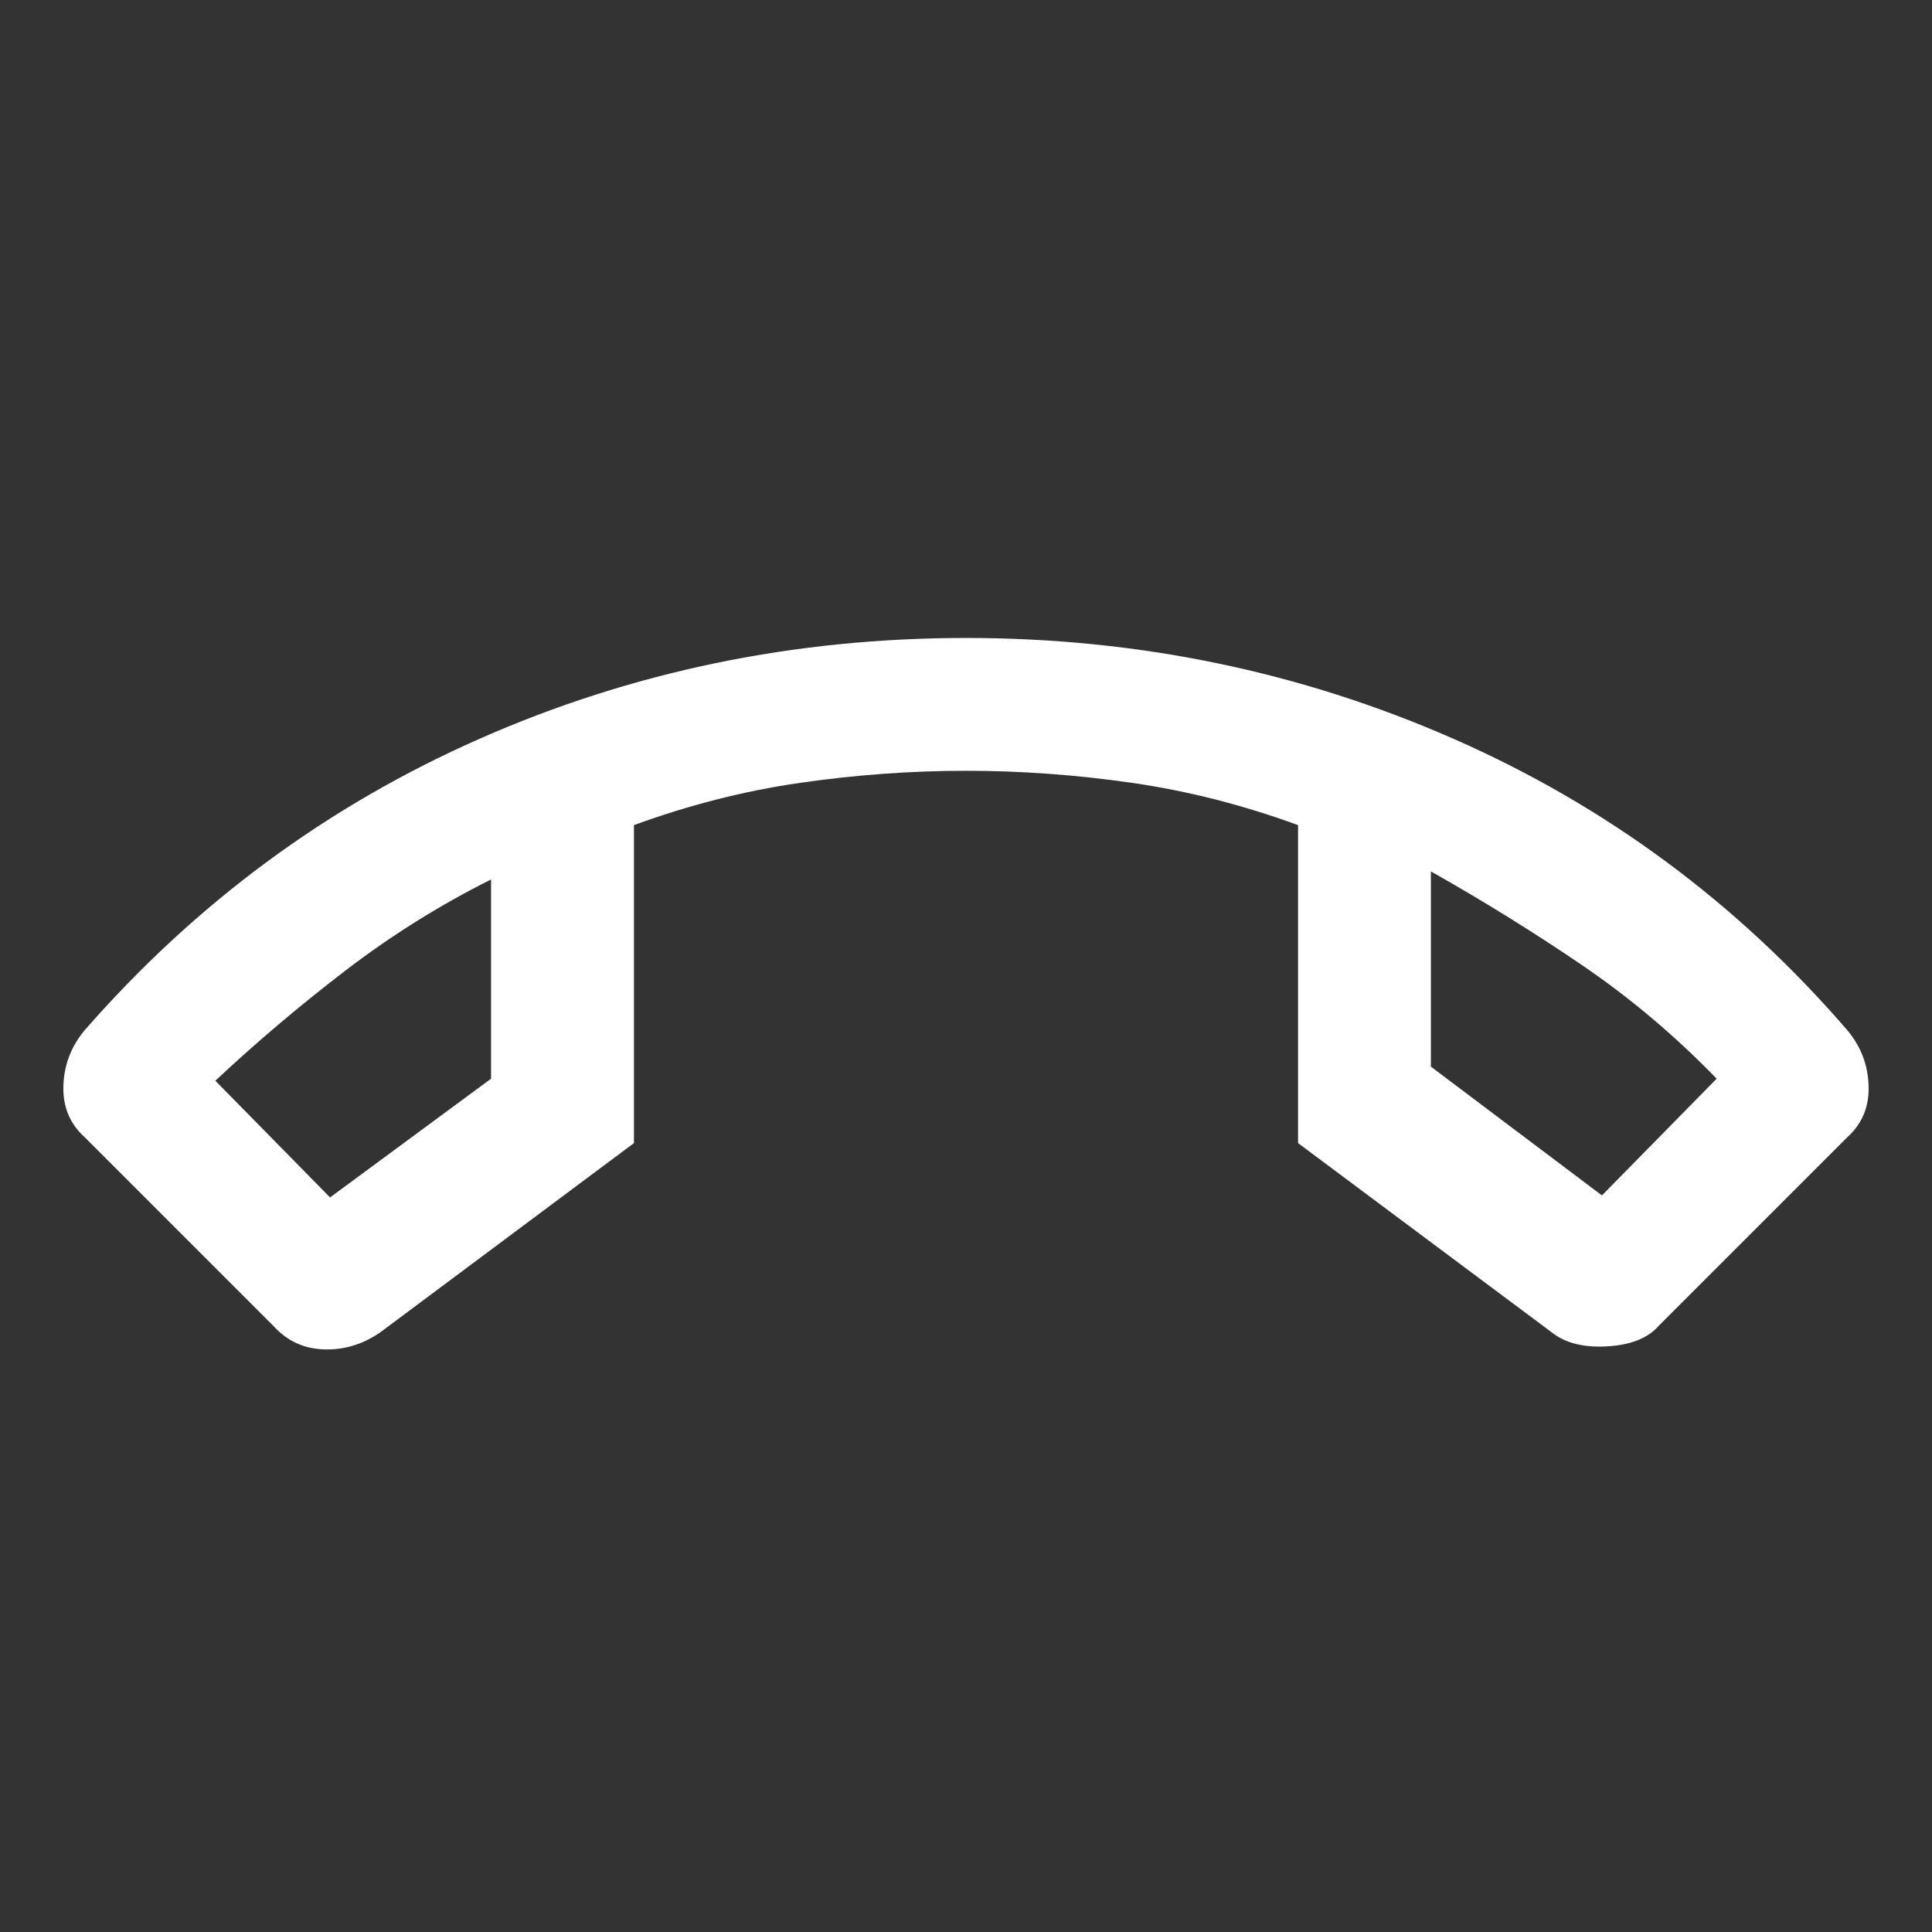 <svg xmlns="http://www.w3.org/2000/svg" height="48" width="48"><rect width="100%" height="100%" fill="#333333" stroke="none"/><path fill="#FFFFFF" d="M24 15.85Q30.4 15.85 36.1 18.35Q41.8 20.85 45.9 25.6Q46.4 26.2 46.425 26.975Q46.45 27.75 45.9 28.25L41.2 32.95Q40.8 33.4 39.925 33.45Q39.05 33.5 38.55 33.1L32.25 28.4V20.5Q30.2 19.75 28.125 19.45Q26.05 19.15 24 19.15Q21.95 19.15 19.875 19.45Q17.8 19.75 15.75 20.5V28.4L9.45 33.1Q8.8 33.55 8.05 33.525Q7.3 33.5 6.8 32.95L2.1 28.25Q1.55 27.75 1.575 26.975Q1.6 26.2 2.1 25.6Q6.25 20.85 11.925 18.35Q17.6 15.85 24 15.85ZM8.2 29.75 12.2 26.8V21.85Q10.3 22.8 8.6 24.1Q6.9 25.4 5.35 26.85ZM39.8 29.7 42.65 26.8Q41.1 25.2 39.3 23.975Q37.5 22.75 35.55 21.65V26.5ZM35.55 21.65Q35.55 21.65 35.55 21.65Q35.55 21.65 35.55 21.65ZM12.2 21.85Q12.2 21.85 12.2 21.85Q12.2 21.85 12.2 21.85Z"/></svg>